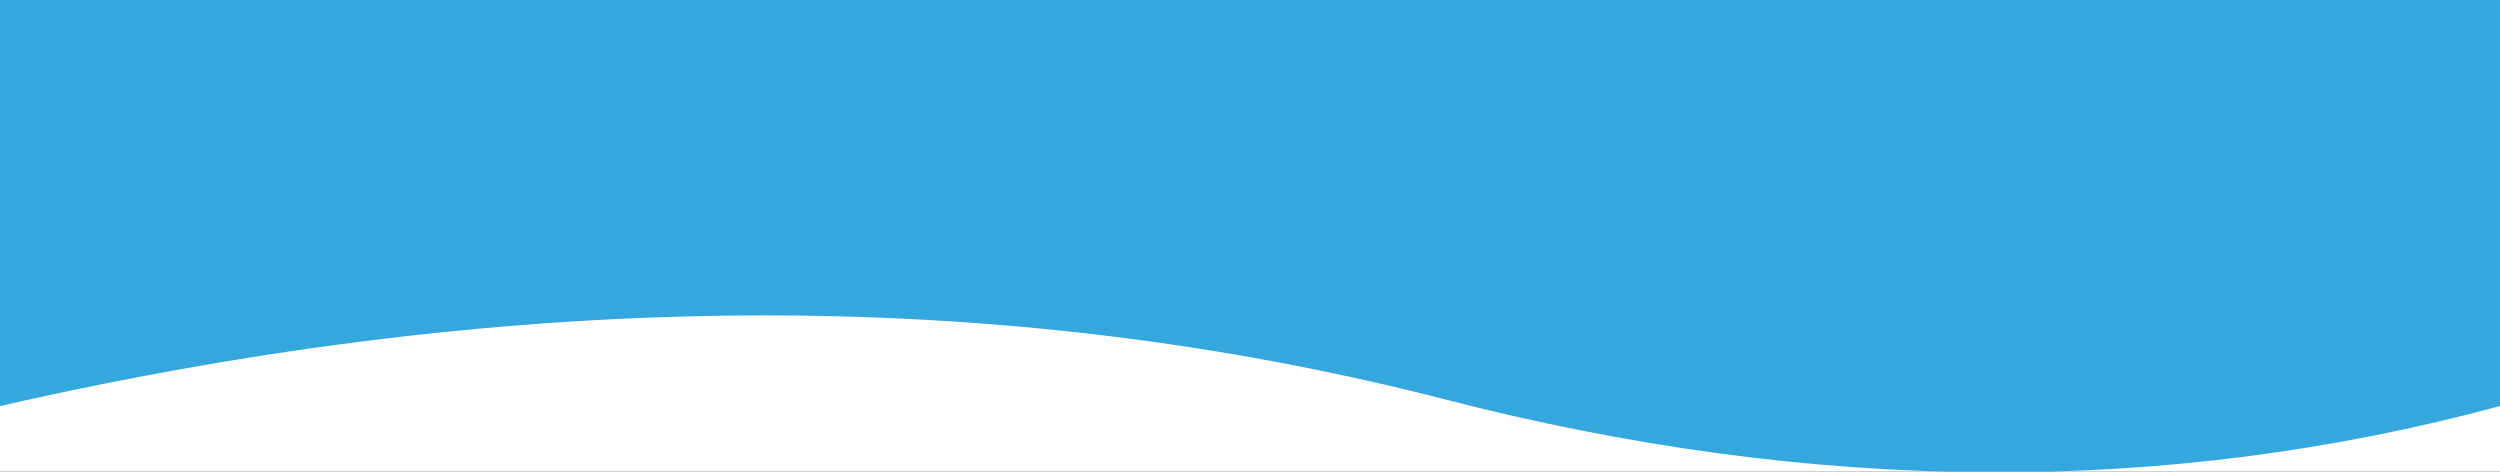 
<svg xmlns="http://www.w3.org/2000/svg" version="1.1" xmlns:xlink="http://www.w3.org/1999/xlink" preserveAspectRatio="none" x="0px" y="0px" width="318px" height="60px" viewBox="0 0 318 60">
<rect x="0" y="0" width="318" height="60" fill="#333333" stroke="none"/>
<defs>
<g id="Layer1_0_FILL">
<path fill="#FFFFFF" stroke="none" d="
M 318 60
L 318 0 0 0 0 60 318 60 Z"/>
</g>

<g id="Layer0_0_FILL">
<path fill="#34A7DD" stroke="none" d="
M 318 51.65
L 318 0 0 0 0 51.65
Q 99 29.05 183.6 50.75 253.9 68.95 318 51.65 Z"/>
</g>
</defs>

<g transform="matrix( 1, 0, 0, 1, 0,0) ">
<use xlink:href="#Layer1_0_FILL"/>
</g>

<g transform="matrix( 1, 0, 0, 1, 0,0) ">
<use xlink:href="#Layer0_0_FILL"/>
</g>
</svg>
